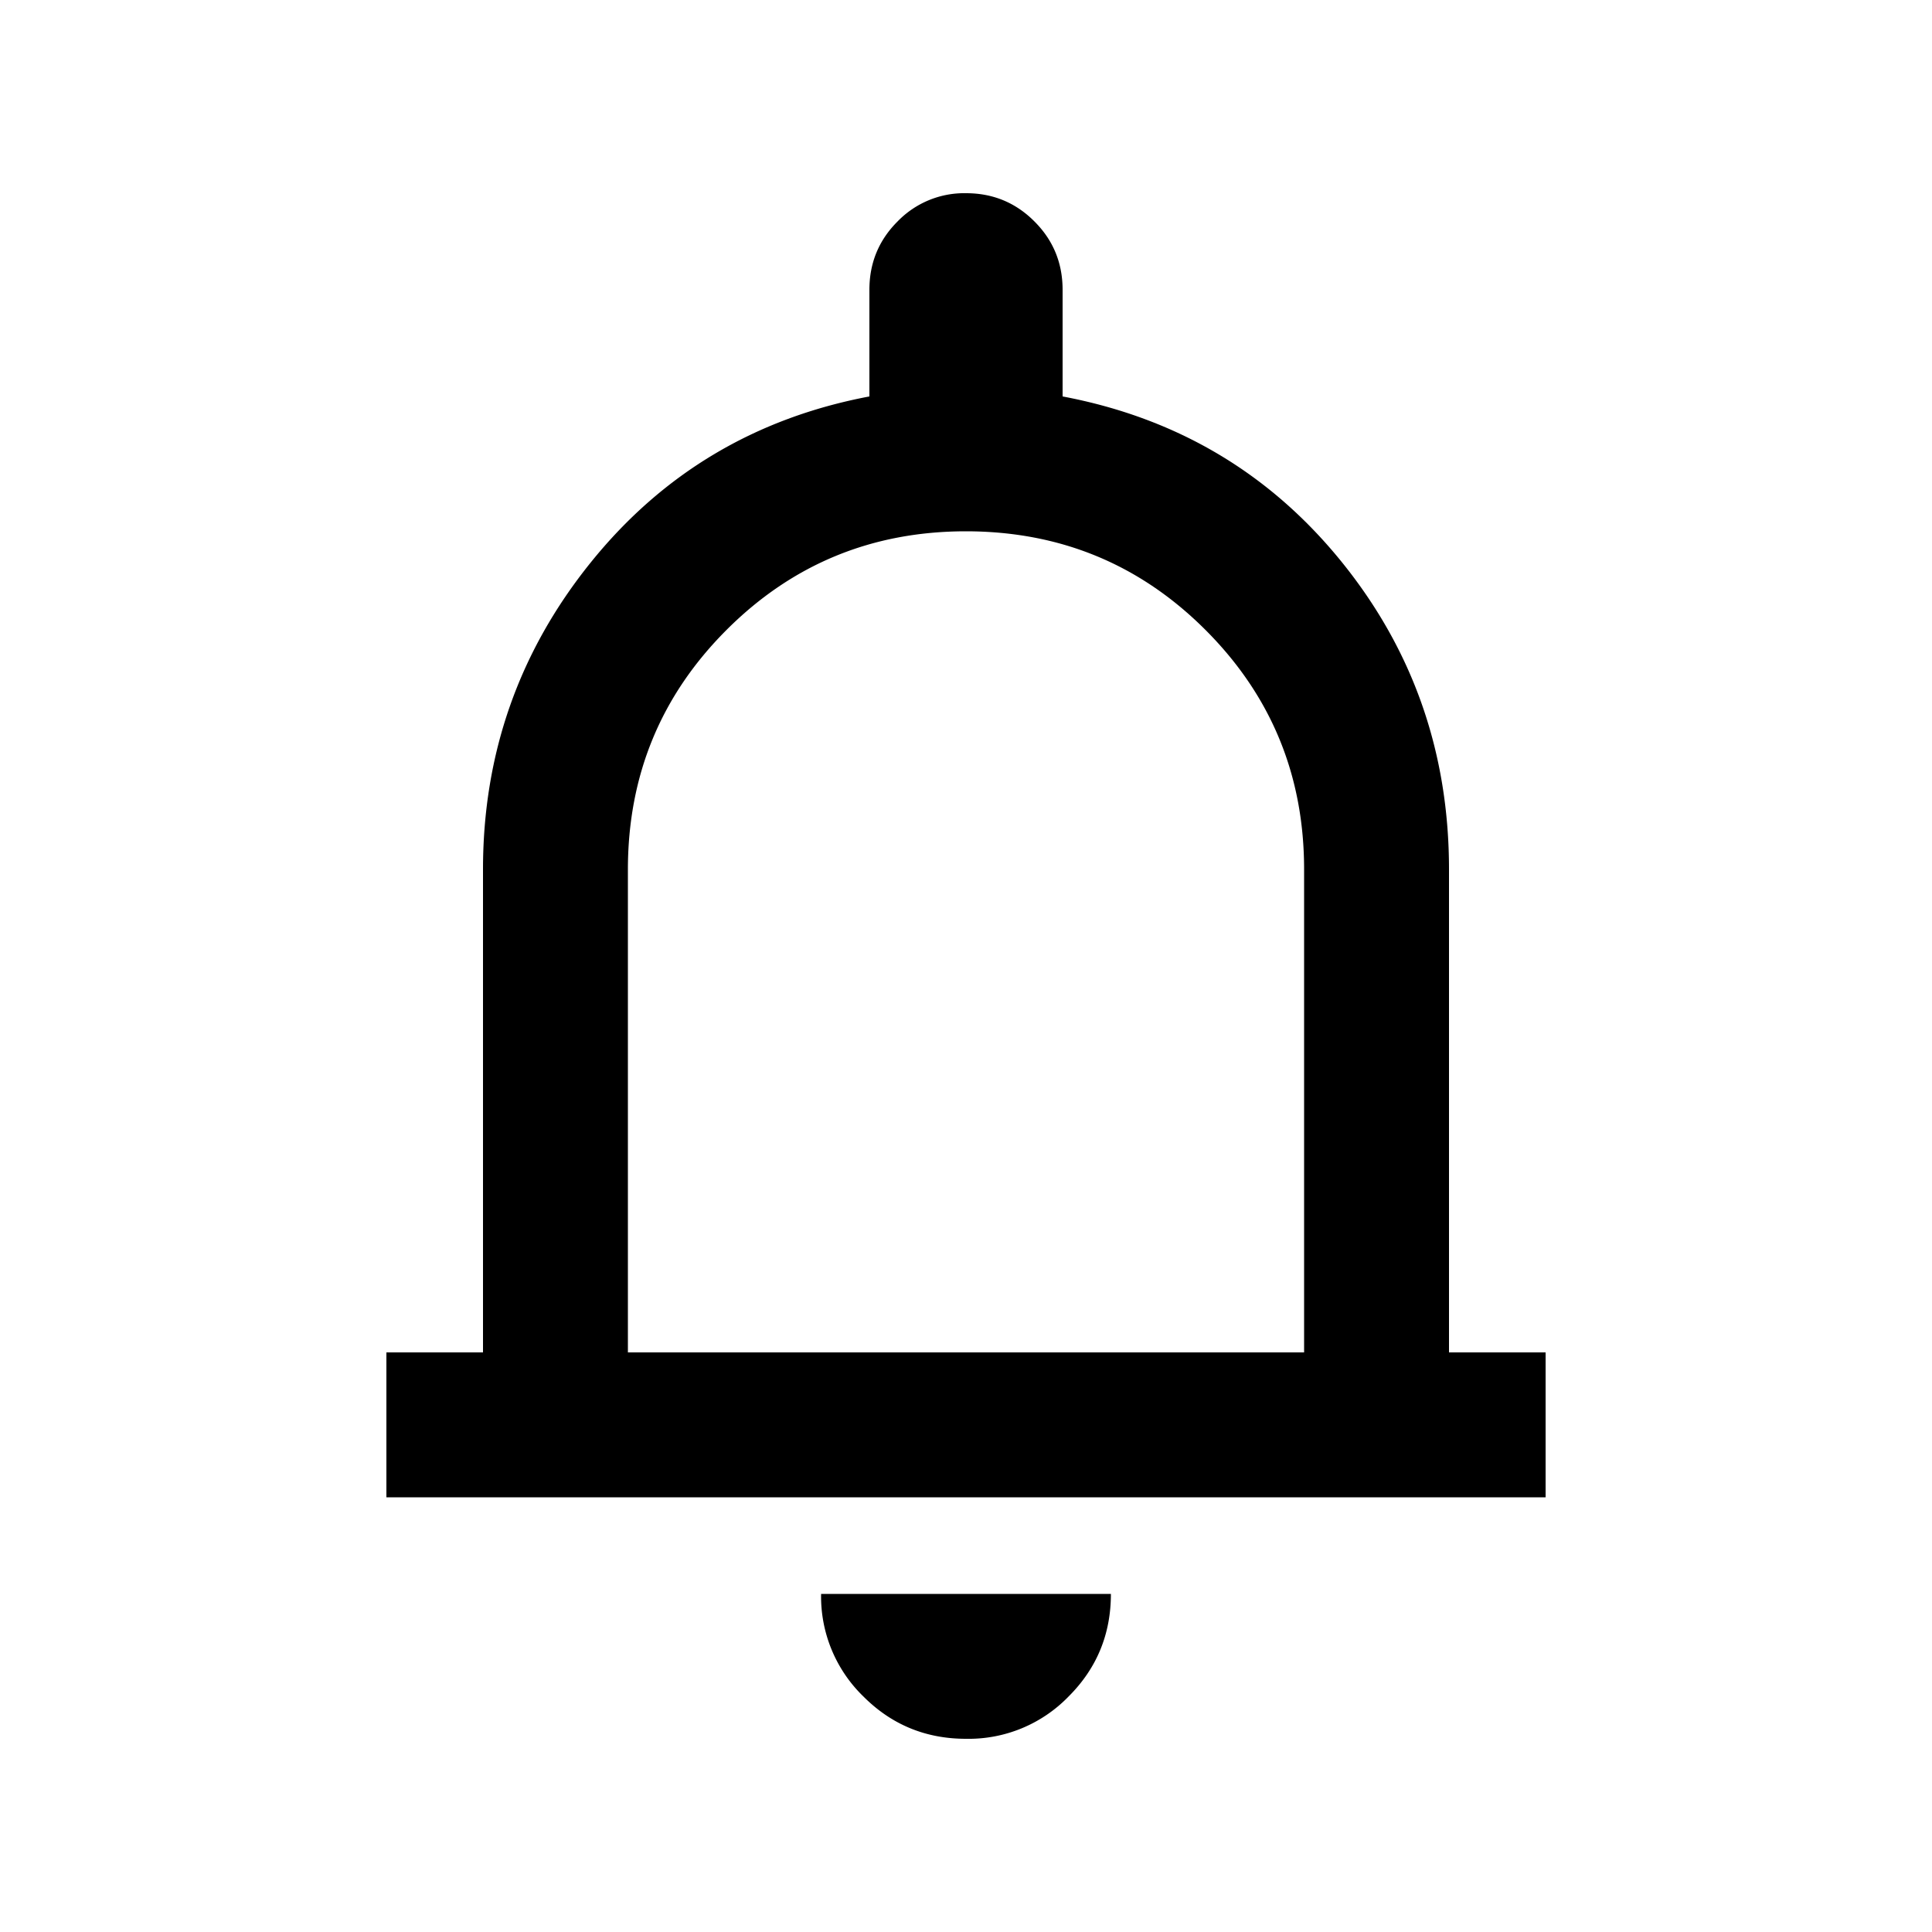 <svg xmlns="http://www.w3.org/2000/svg" width="20" height="20" fill="none"><path fill="#000" d="M4 15.5V14h1V9q0-1.793 1.115-3.177T9 4.104V3q0-.417.292-.708A.96.96 0 0 1 10 2q.417 0 .708.292Q11 2.583 11 3v1.104q1.77.334 2.885 1.708Q15 7.188 15 9v5h1v1.5zm6 2.5q-.625 0-1.062-.438A1.44 1.44 0 0 1 8.5 16.5h3q0 .625-.438 1.062A1.44 1.44 0 0 1 10 18m-3.5-4h7V9q0-1.458-1.021-2.479Q11.459 5.501 10 5.5q-1.458 0-2.479 1.021Q6.501 7.541 6.5 9z"/></svg>